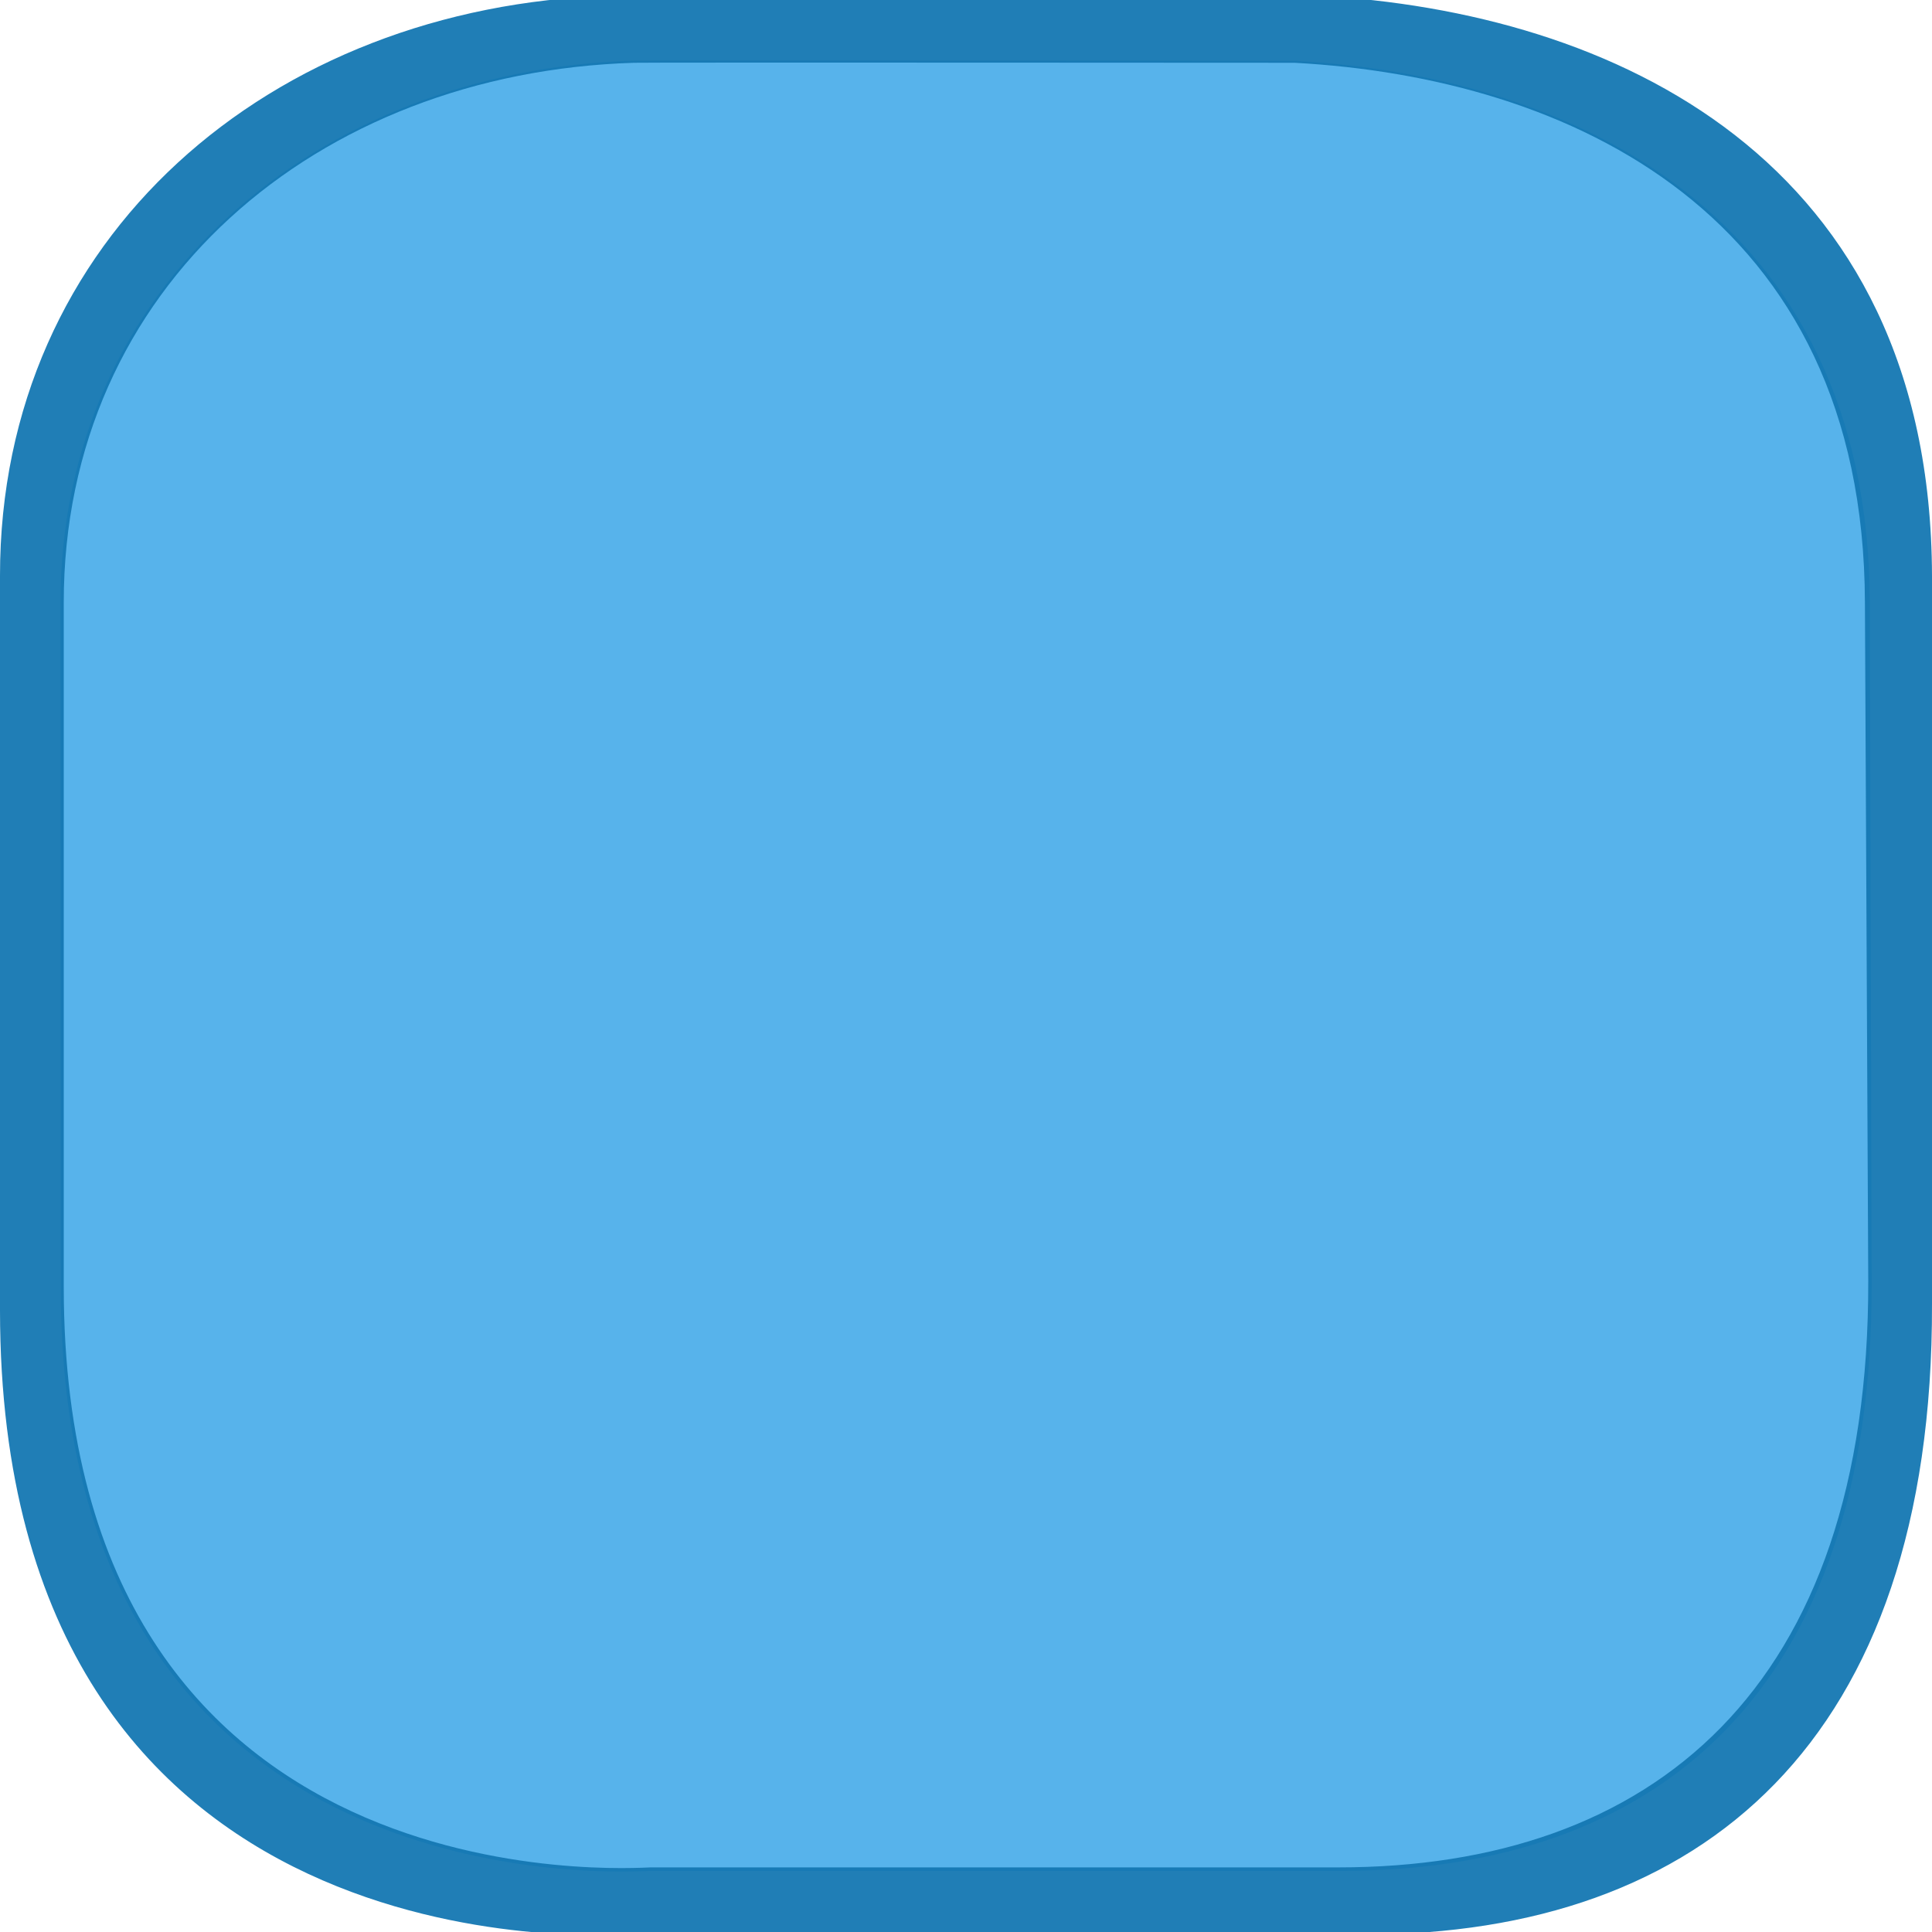 <svg width="18" height="18" viewBox="0 0 18 18" fill="none" xmlns="http://www.w3.org/2000/svg">
<g clip-path="url(#clip0)">
<g opacity="0.949">
<path opacity="0.949" d="M5.908 0.564C2.945 0.655 0.561 2.672 0.563 5.624L0.566 12.008C0.57 17.844 5.925 17.431 6.058 17.431H12.496C15.424 17.431 17.447 15.78 17.438 11.957L17.421 5.624C17.412 1.984 14.626 0.705 12.061 0.566C12.061 0.566 5.904 0.56 5.908 0.564V0.564Z" fill="#45ABE9"/>
</g>
<path opacity="0.946" d="M5.687 -0.04C2.524 0.058 -0.002 2.209 -2.94476e-05 5.366V12.21C0.004 18.453 5.701 18.023 5.844 18.023H12.719C15.845 18.023 18.011 16.238 18 12.148V5.366C17.99 1.472 15.02 0.109 12.281 -0.04C12.281 -0.04 5.683 -0.044 5.687 -0.04V-0.04ZM5.906 0.585C5.902 0.581 12.062 0.585 12.062 0.585C14.617 0.724 17.366 1.985 17.375 5.616L17.406 11.929C17.416 15.743 15.384 17.398 12.469 17.398H6.062C5.93 17.398 0.597 17.813 0.594 11.991V5.616C0.592 2.671 2.956 0.676 5.906 0.585Z" fill="#1578B3"/>
</g>
<defs>
<clipPath id="clip0">
<path d="M0 0H18V18H0V0Z" fill="white"/>
</clipPath>
</defs>
</svg>
